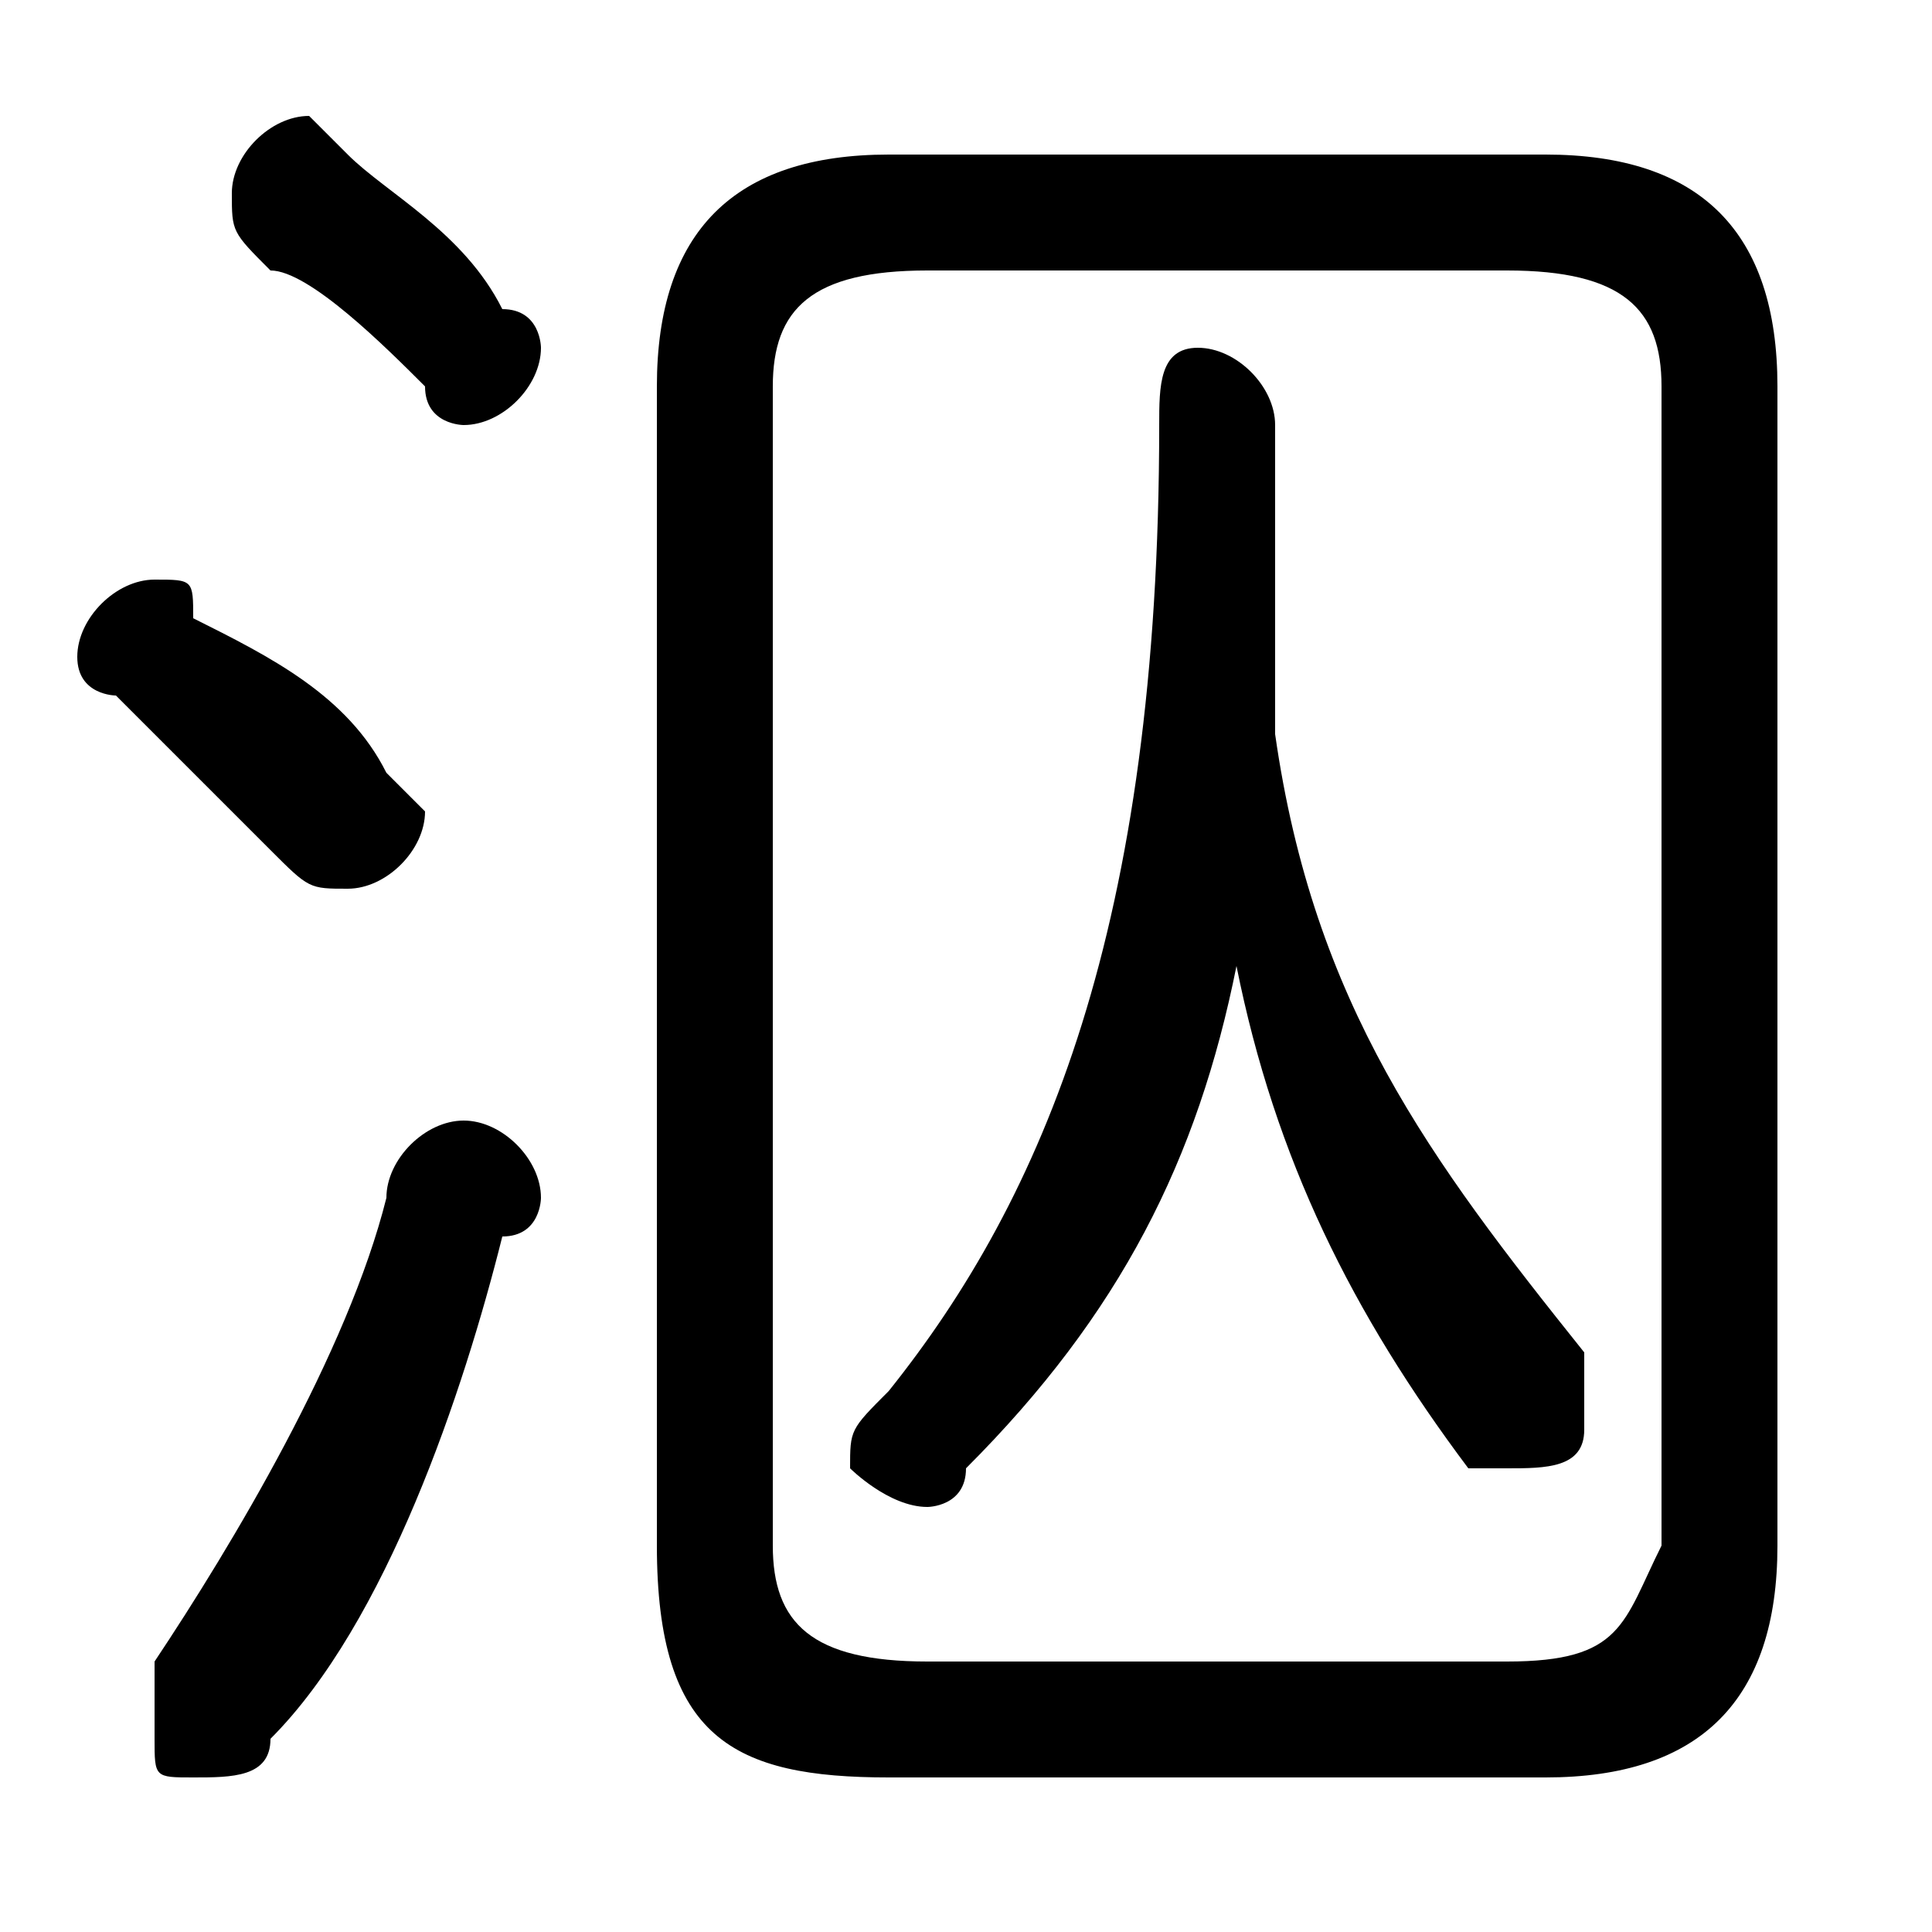 <svg xmlns="http://www.w3.org/2000/svg" viewBox="0 -44.0 50.0 50.0">
    <rect x="0" y="-44.0" width="50.0" height="50.0" fill="#808080" stroke="none"/>
    <g transform="scale(1, -1)">
        <!-- ボディの枠 -->
        <rect x="0" y="-6.0" width="50.0" height="50.0"
            stroke="white" fill="white"/>
        <!-- グリフ座標系の原点 -->
        <circle cx="0" cy="0" r="5" fill="white"/>
        <!-- グリフのアウトライン -->
        <g style="fill:black;stroke:#000000;stroke-width:0;stroke-linecap:round;stroke-linejoin:round;">
        <path d="M 32.0 19.0 C 33.0 14.0 35.0 10.0 38.0 6.0 C 38.0 6.0 39.0 6.0 39.0 6.0 C 40.0 6.0 41.0 6.0 41.0 7.0 C 41.0 8.0 41.0 8.0 41.0 9.0 C 37.0 14.0 34.0 18.0 33.0 25.0 C 33.0 28.0 33.0 30.0 33.0 33.0 C 33.0 34.0 32.0 35.0 31.0 35.0 C 30.0 35.0 30.0 34.0 30.0 33.0 C 30.0 20.0 27.0 13.0 23.0 8.0 C 22.0 7.0 22.0 7.0 22.0 6.0 C 22.0 6.0 23.0 5.0 24.0 5.0 C 24.0 5.0 25.0 5.0 25.0 6.0 C 29.0 10.0 31.0 14.0 32.0 19.0 Z M 40.0 -2.0 C 44.0 -2.0 46.0 0.0 46.0 4.0 L 46.0 34.0 C 46.0 38.0 44.0 40.0 40.0 40.0 L 23.0 40.0 C 19.0 40.0 17.0 38.0 17.0 34.0 L 17.0 4.0 C 17.0 -1.0 19.0 -2.0 23.0 -2.0 Z M 24.0 1.0 C 21.0 1.0 20.0 2.0 20.0 4.0 L 20.0 34.0 C 20.0 36.0 21.0 37.0 24.0 37.0 L 39.0 37.0 C 42.0 37.0 43.0 36.0 43.0 34.0 L 43.0 4.0 C 42.0 2.0 42.0 1.0 39.0 1.0 Z M 9.0 40.0 C 9.0 40.0 8.0 41.0 8.0 41.0 C 7.0 41.0 6.0 40.0 6.0 39.0 C 6.0 38.0 6.0 38.0 7.0 37.0 C 8.0 37.0 10.0 35.0 11.0 34.0 C 11.0 33.0 12.0 33.0 12.0 33.0 C 13.0 33.0 14.0 34.0 14.0 35.0 C 14.0 35.0 14.0 36.0 13.0 36.0 C 12.0 38.0 10.0 39.0 9.0 40.0 Z M 10.0 13.0 C 9.0 9.0 6.0 4.0 4.0 1.0 C 4.0 0.0 4.0 -0.0 4.0 -1.0 C 4.0 -2.0 4.0 -2.0 5.0 -2.0 C 6.0 -2.0 7.0 -2.0 7.0 -1.0 C 10.0 2.0 12.0 8.0 13.0 12.0 C 14.0 12.0 14.0 13.0 14.0 13.0 C 14.0 14.0 13.0 15.0 12.0 15.0 C 11.0 15.0 10.0 14.0 10.0 13.0 Z M 5.0 28.0 C 5.0 29.0 5.0 29.0 4.0 29.0 C 3.0 29.0 2.0 28.0 2.0 27.0 C 2.0 26.0 3.0 26.0 3.0 26.0 C 4.0 25.0 6.0 23.0 7.0 22.0 C 8.0 21.0 8.0 21.0 9.0 21.0 C 10.0 21.0 11.0 22.0 11.0 23.0 C 11.0 23.0 10.0 24.0 10.0 24.0 C 9.0 26.0 7.0 27.0 5.0 28.0 Z"/>
    </g>
    </g>
</svg>
